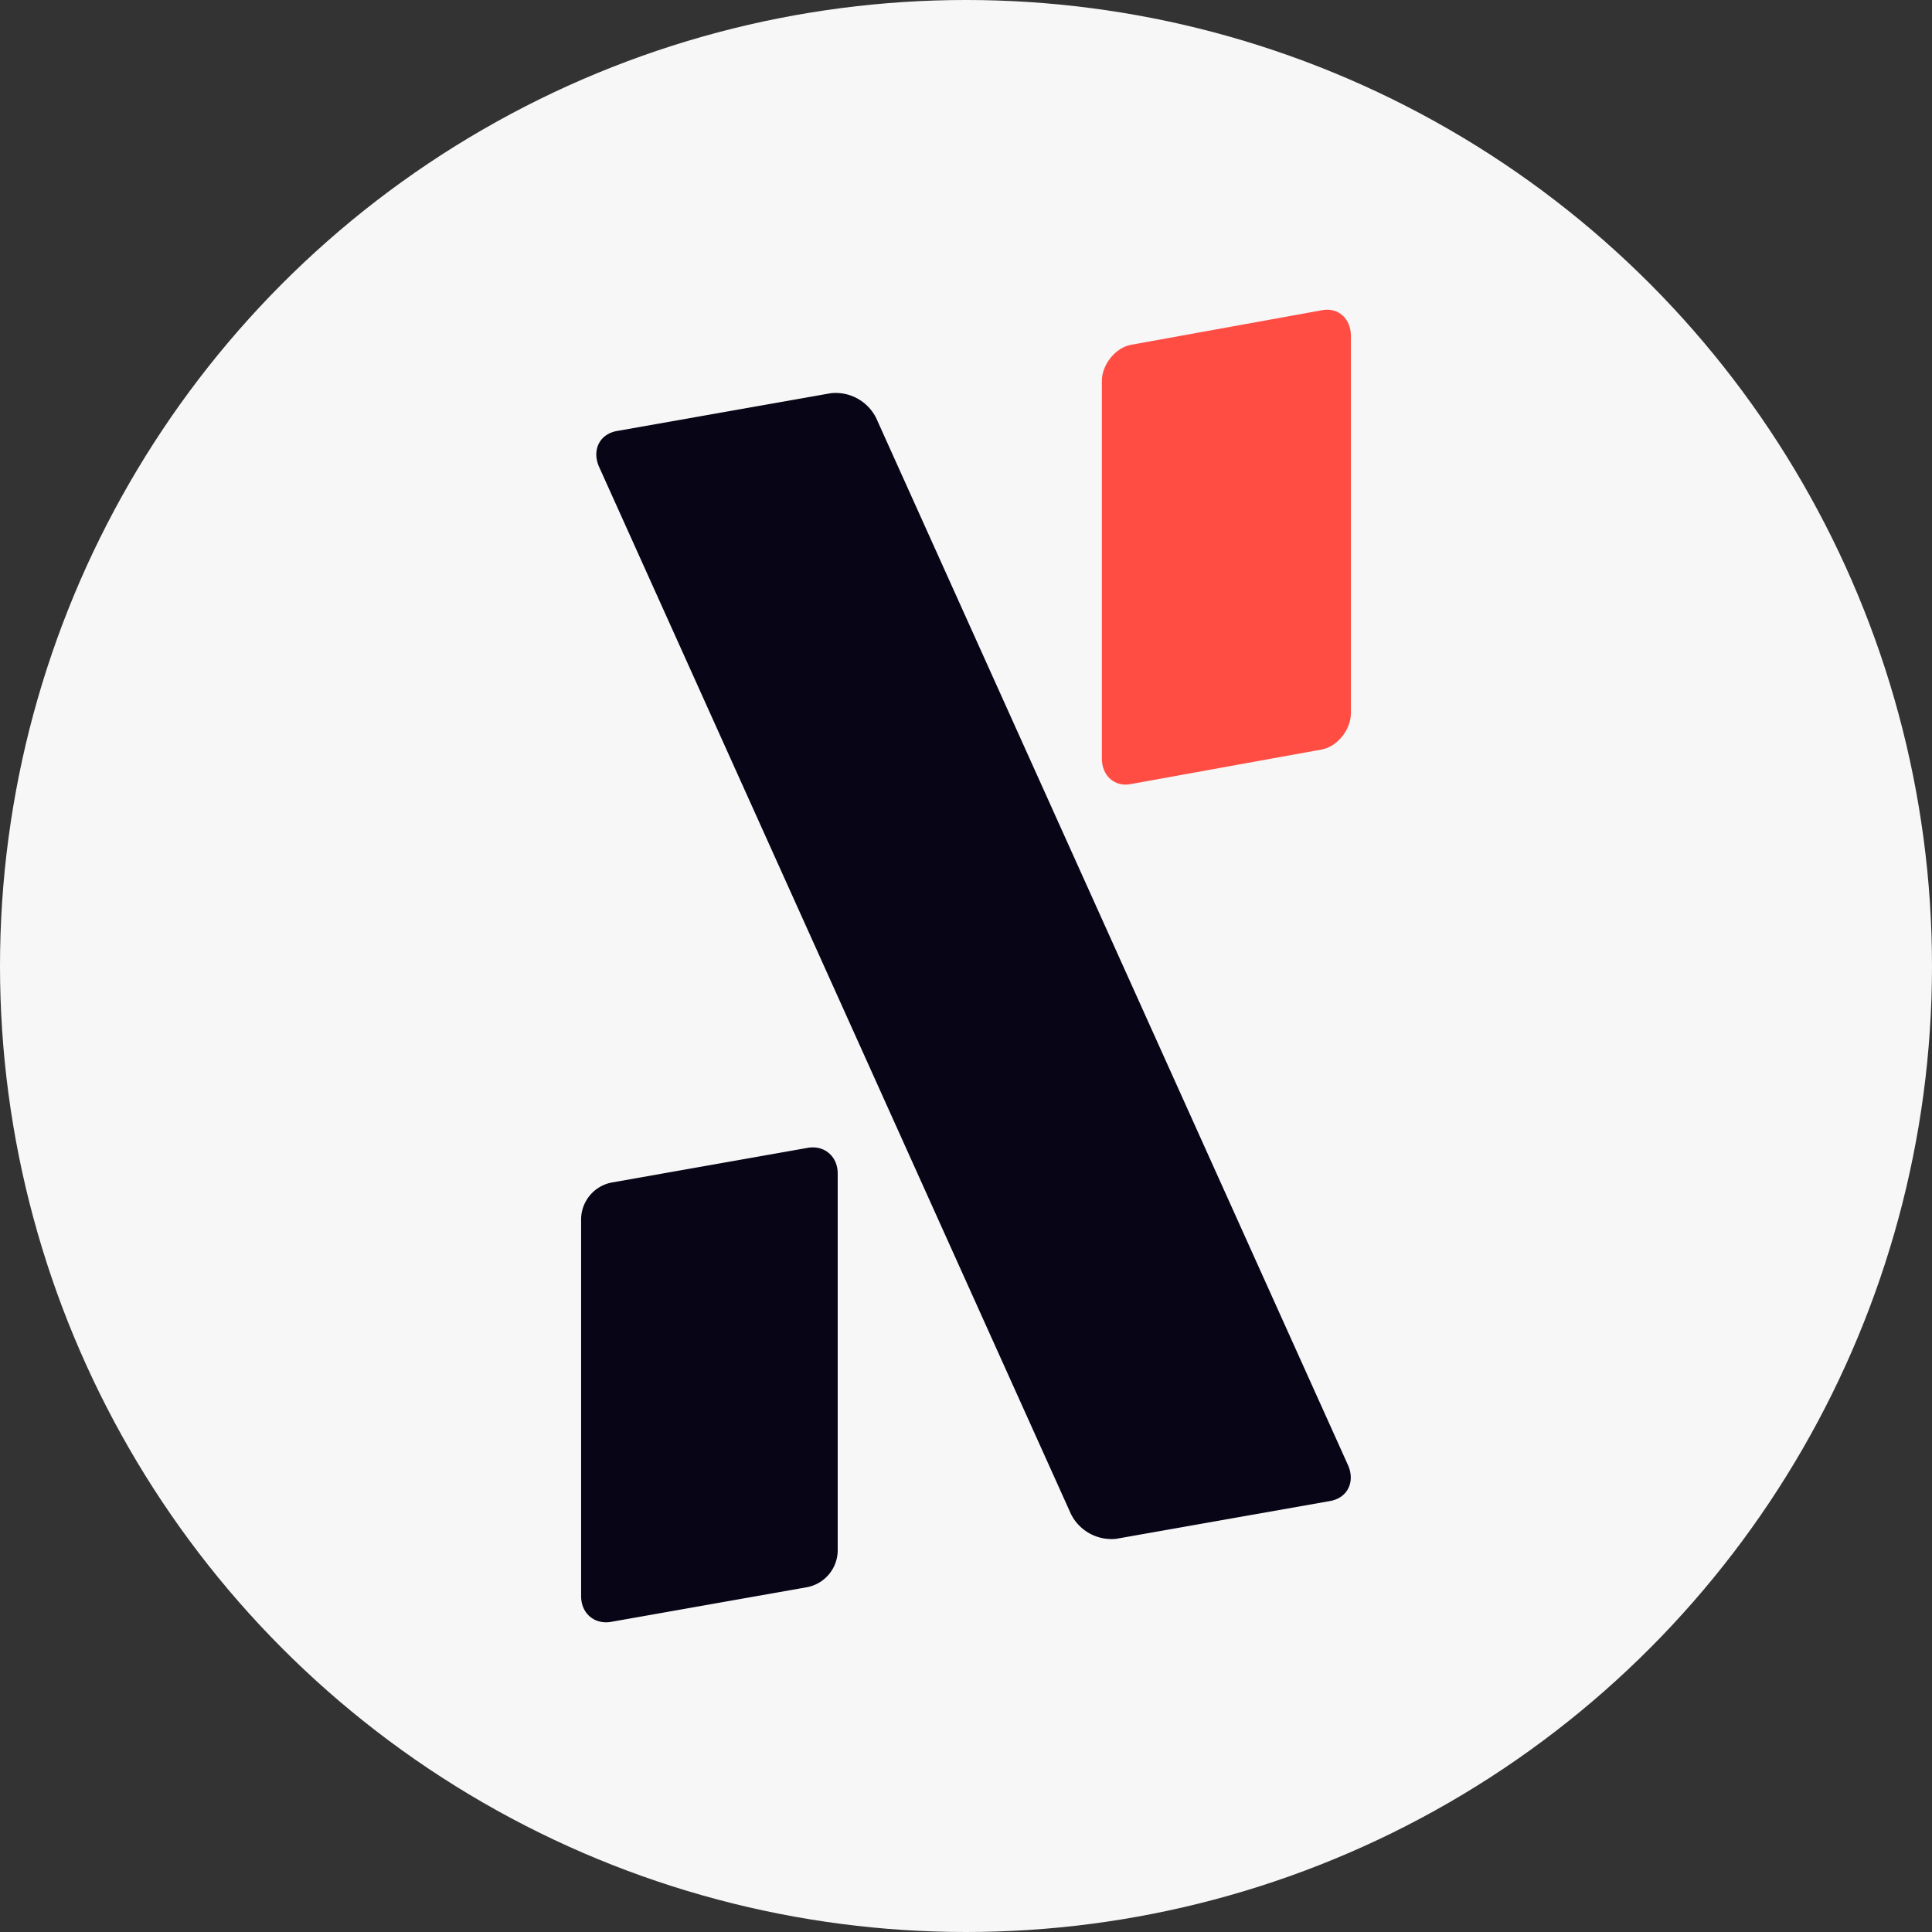 <svg xmlns="http://www.w3.org/2000/svg" width="256" height="256" fill="none"><rect width="100%" height="100%" fill="#333333" stroke="none"/><circle cx="128" cy="128" r="128" fill="#F7F7F7"/><path fill="#070516" d="M111 155.5c0-2.3-1.8-3.8-4-3.4l-26 4.6a5 5 0 0 0-4 4.8v50c0 2.3 1.8 3.8 4 3.4l26-4.6a5 5 0 0 0 4-4.8v-50Z"/><path fill="#FF4D44" fill-rule="evenodd" d="M179 44.5c0-2.3-1.7-3.8-3.8-3.4l-25.4 4.6c-2 .4-3.8 2.6-3.8 4.8v50c0 2.3 1.7 3.8 3.8 3.4l25.4-4.6c2-.4 3.8-2.6 3.8-4.8v-50Z" clip-rule="evenodd"/><path fill="#070516" d="M116.1 55.4a6 6 0 0 0-6-3.3l-28.3 5c-2.4.4-3.4 2.6-2.4 4.8l62.5 138.7a6 6 0 0 0 6 3.3l28.3-5c2.4-.4 3.4-2.6 2.4-4.8L116.1 55.4Z"/></svg>